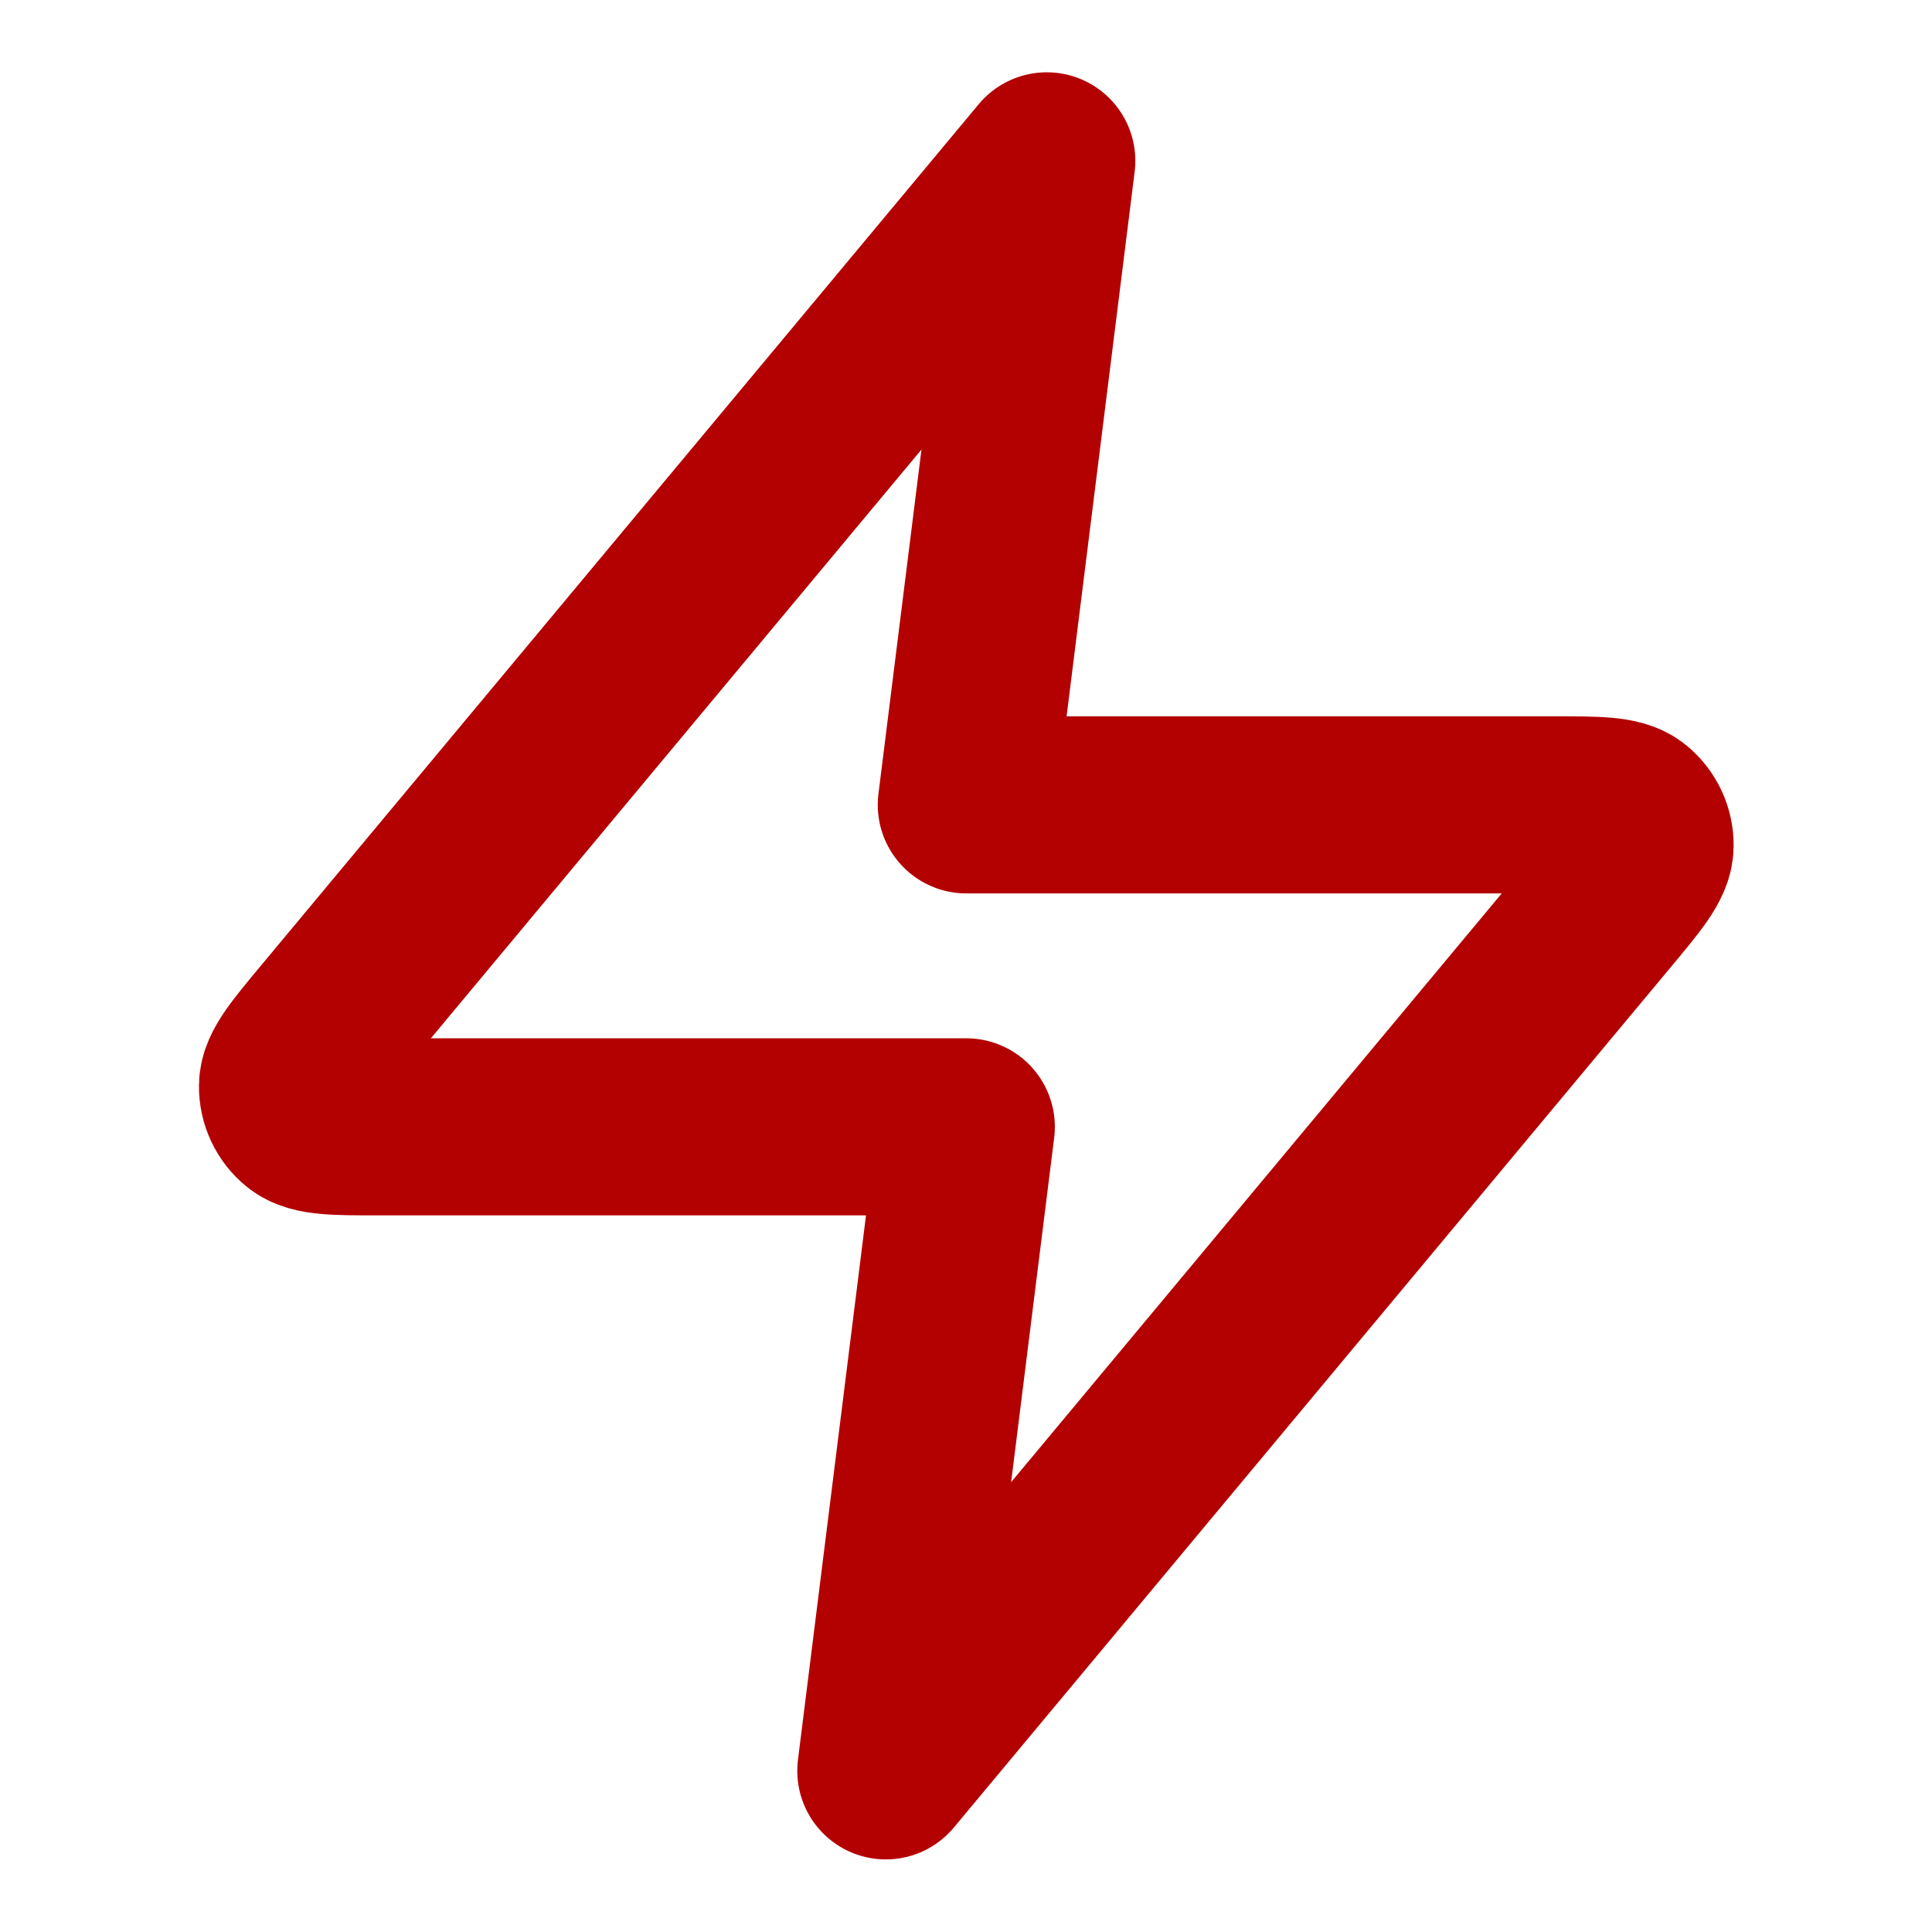<svg width="32" height="32" viewBox="0 0 32 32" fill="none" xmlns="http://www.w3.org/2000/svg">
<path d="M17.338 2.664L5.463 16.915C4.998 17.473 4.765 17.752 4.762 17.987C4.759 18.192 4.85 18.387 5.009 18.516C5.193 18.664 5.556 18.664 6.282 18.664H16.005L14.672 29.331L26.547 15.08C27.012 14.522 27.245 14.243 27.248 14.007C27.251 13.803 27.16 13.608 27.001 13.479C26.817 13.331 26.454 13.331 25.728 13.331H16.005L17.338 2.664Z" stroke="#B30000" stroke-width="2.933" stroke-linecap="round" stroke-linejoin="round"/>
</svg>

